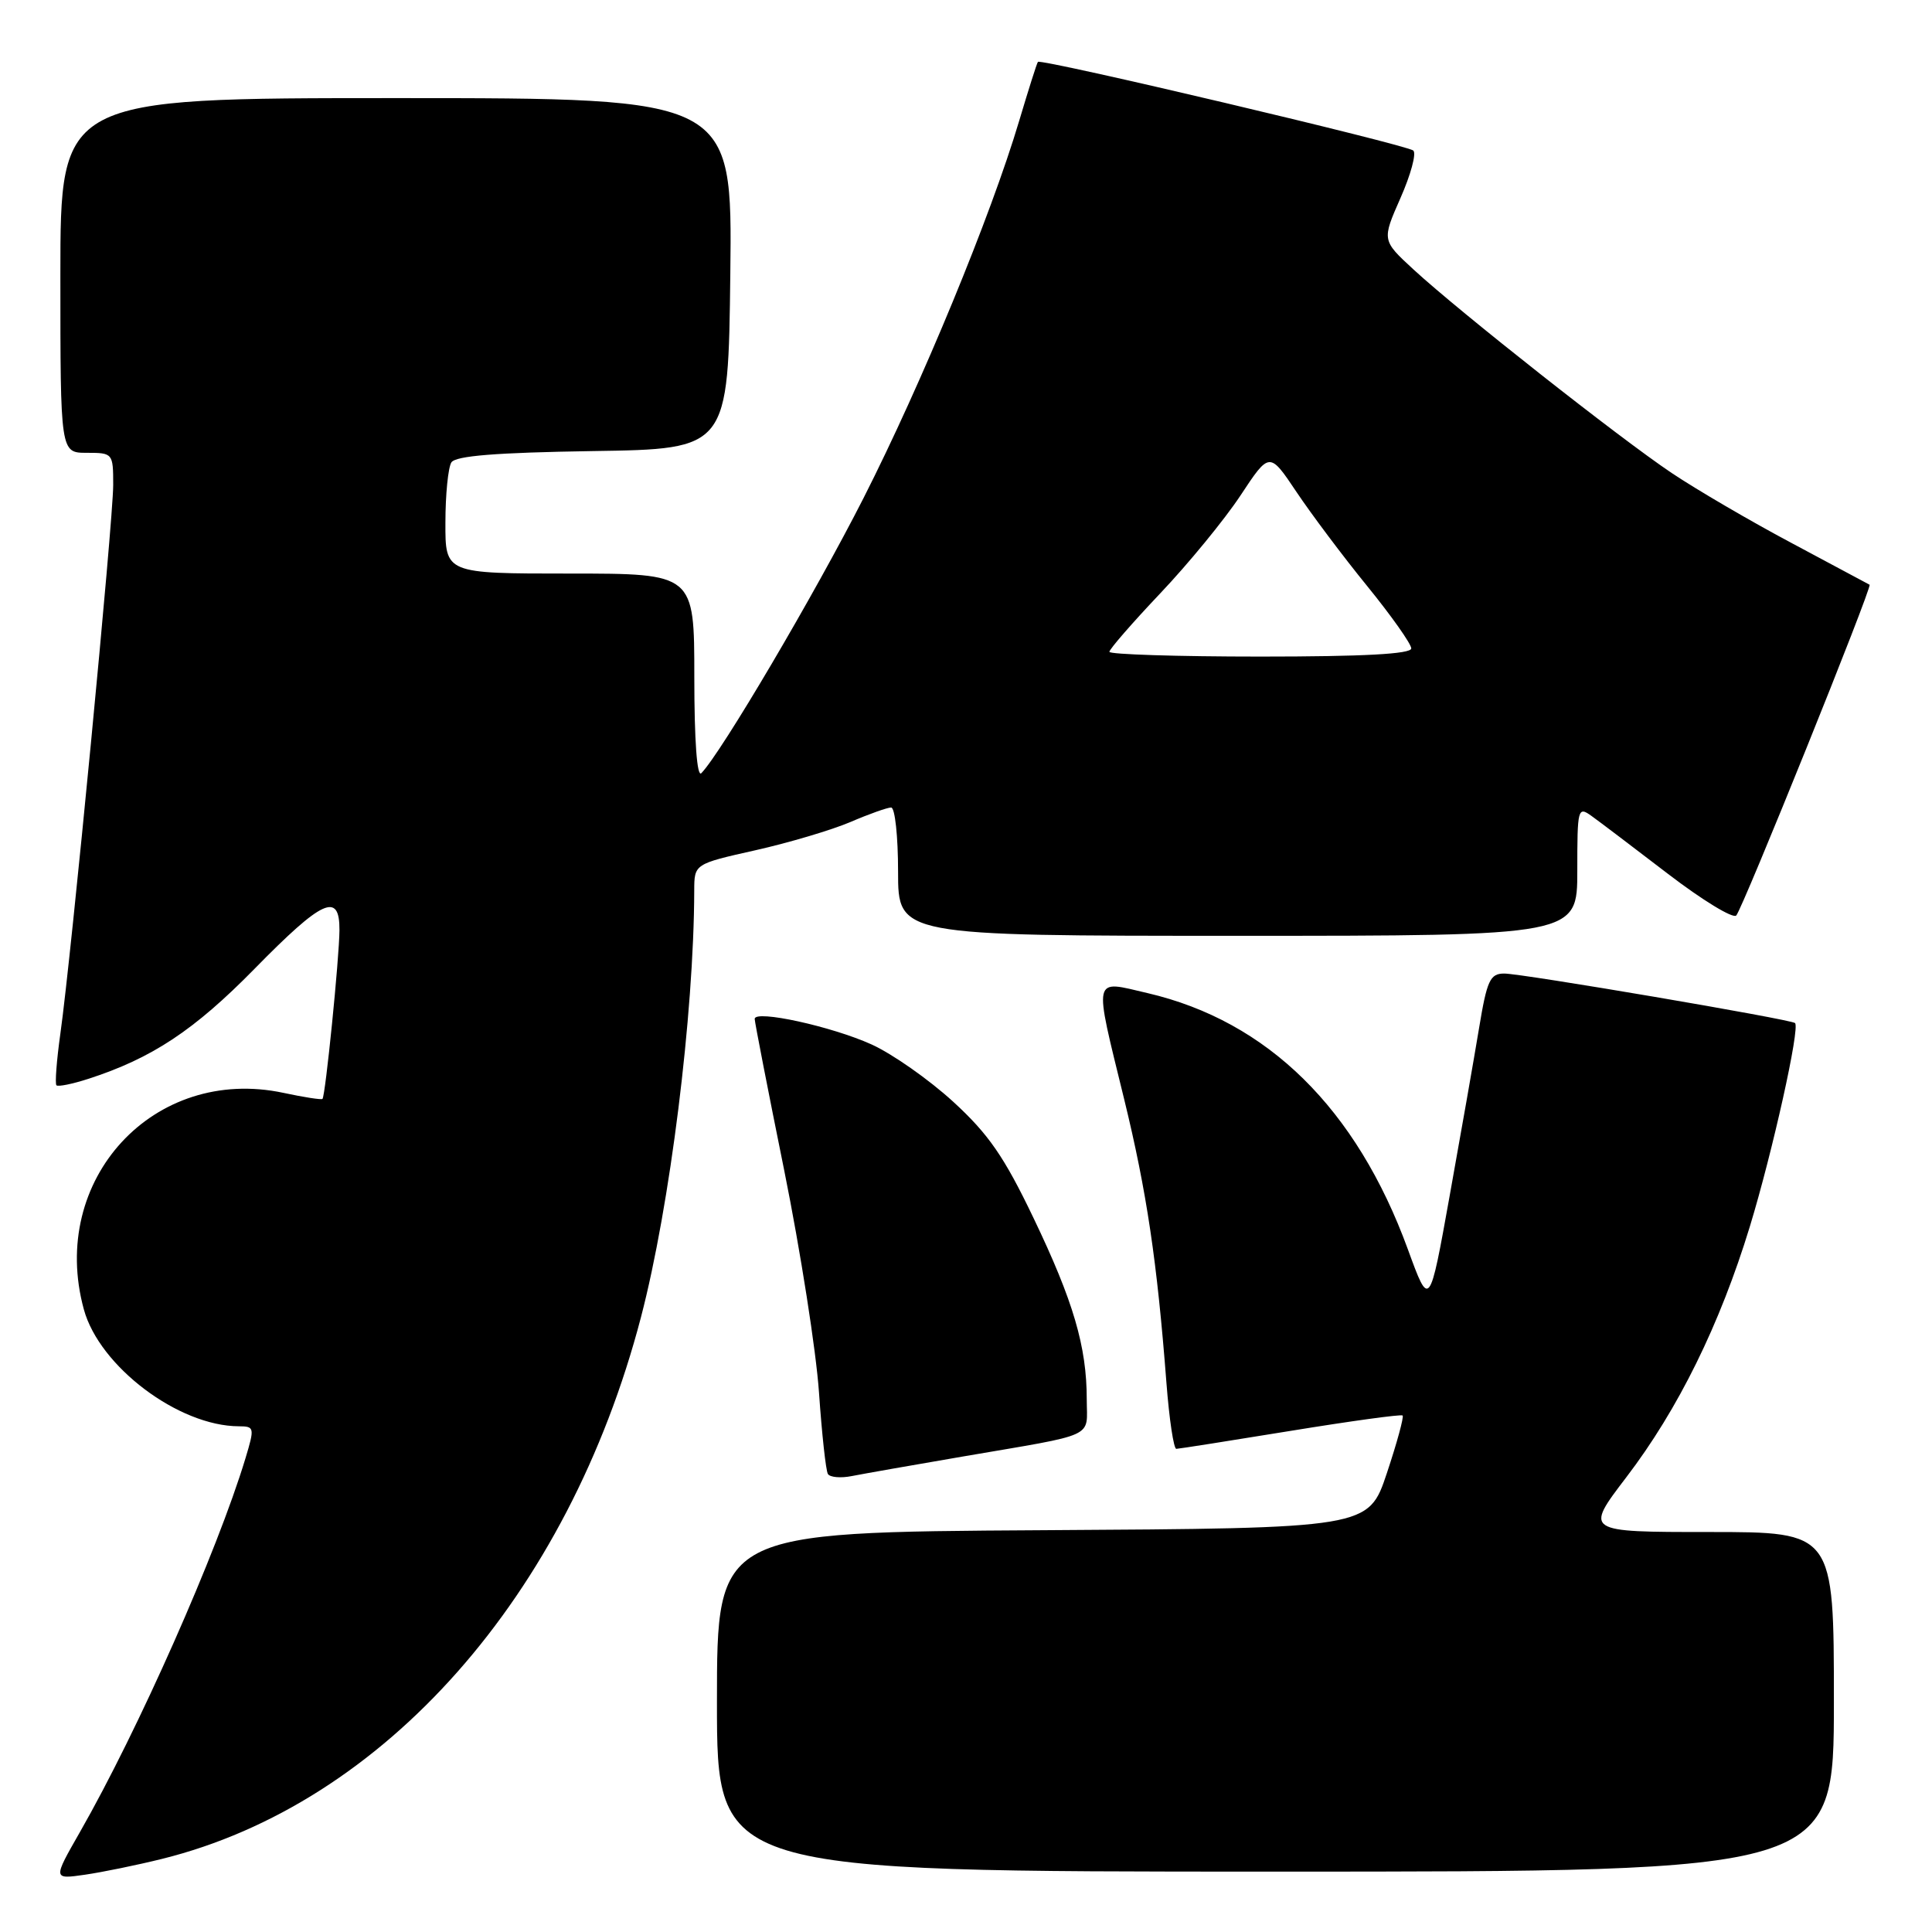 <?xml version="1.0" encoding="UTF-8" standalone="no"?>
<!DOCTYPE svg PUBLIC "-//W3C//DTD SVG 1.1//EN" "http://www.w3.org/Graphics/SVG/1.1/DTD/svg11.dtd" >
<svg xmlns="http://www.w3.org/2000/svg" xmlns:xlink="http://www.w3.org/1999/xlink" version="1.1" viewBox="0 0 256 256">
 <g >
 <path fill="currentColor"
d=" M 21.44 246.32 C 50.90 239.02 75.28 211.45 84.93 174.54 C 88.78 159.81 91.95 134.43 91.99 117.99 C 92.00 114.48 92.00 114.48 100.11 112.66 C 104.56 111.66 110.23 109.97 112.69 108.92 C 115.15 107.86 117.58 107.00 118.08 107.00 C 118.59 107.00 119.00 110.83 119.00 115.50 C 119.00 124.00 119.00 124.00 164.00 124.00 C 209.00 124.00 209.00 124.00 209.00 115.38 C 209.00 107.09 209.07 106.81 210.90 108.13 C 211.95 108.88 216.51 112.34 221.04 115.81 C 225.57 119.28 229.63 121.75 230.06 121.31 C 230.89 120.44 248.12 77.73 247.73 77.48 C 247.60 77.40 243.00 74.94 237.50 72.01 C 232.00 69.09 224.80 64.88 221.50 62.67 C 214.51 57.98 193.44 41.36 187.31 35.72 C 183.10 31.84 183.10 31.84 185.57 26.24 C 186.93 23.16 187.70 20.33 187.27 19.95 C 186.41 19.18 137.91 7.72 137.53 8.20 C 137.39 8.36 136.28 11.88 135.05 16.00 C 131.29 28.63 122.16 50.75 114.42 66.00 C 107.93 78.77 95.54 99.79 92.93 102.45 C 92.36 103.04 92.00 98.17 92.00 89.70 C 92.00 76.00 92.00 76.00 75.50 76.00 C 59.00 76.00 59.00 76.00 59.02 69.25 C 59.02 65.54 59.38 61.95 59.81 61.27 C 60.37 60.40 65.71 59.97 78.54 59.77 C 96.50 59.50 96.50 59.50 96.77 36.25 C 97.04 13.00 97.04 13.00 52.52 13.00 C 8.00 13.00 8.00 13.00 8.00 36.50 C 8.00 60.00 8.00 60.00 11.50 60.00 C 14.95 60.00 15.00 60.06 15.00 64.26 C 15.00 68.98 9.44 126.76 8.00 136.96 C 7.50 140.52 7.27 143.60 7.48 143.81 C 7.69 144.02 9.58 143.64 11.68 142.96 C 20.14 140.23 25.74 136.51 33.72 128.38 C 42.75 119.17 45.01 118.14 44.98 123.25 C 44.96 126.91 43.12 145.22 42.73 145.61 C 42.59 145.75 40.26 145.39 37.56 144.81 C 20.38 141.15 6.40 156.31 11.11 173.50 C 13.17 181.06 23.66 188.97 31.65 188.99 C 33.72 189.00 33.75 189.17 32.52 193.25 C 28.76 205.67 18.32 229.24 10.59 242.76 C 7.01 249.02 7.01 249.02 11.25 248.41 C 13.59 248.07 18.17 247.13 21.44 246.32 Z  M 243.00 225.50 C 243.00 203.00 243.00 203.00 226.48 203.00 C 209.96 203.00 209.96 203.00 215.49 195.75 C 222.37 186.74 227.90 175.50 231.87 162.50 C 234.88 152.61 238.54 136.17 237.85 135.56 C 237.30 135.06 201.70 129.00 199.32 129.00 C 197.44 129.00 197.03 129.89 195.98 136.25 C 195.32 140.24 193.57 150.22 192.09 158.44 C 189.41 173.39 189.41 173.39 186.55 165.54 C 179.74 146.89 167.97 135.30 152.05 131.59 C 144.71 129.88 144.89 129.02 148.96 145.66 C 151.94 157.86 153.32 167.12 154.56 183.25 C 154.93 188.06 155.52 191.99 155.87 191.98 C 156.22 191.97 163.03 190.90 171.00 189.60 C 178.97 188.30 185.66 187.38 185.85 187.56 C 186.05 187.73 185.11 191.17 183.77 195.19 C 181.33 202.50 181.33 202.50 138.17 202.76 C 95.00 203.02 95.00 203.02 95.00 225.51 C 95.00 248.00 95.00 248.00 169.00 248.00 C 243.00 248.00 243.00 248.00 243.00 225.50 Z  M 127.50 193.01 C 145.60 189.91 144.00 190.64 144.00 185.42 C 144.00 178.44 142.23 172.41 136.95 161.40 C 133.06 153.27 130.98 150.27 126.31 145.99 C 123.11 143.06 118.25 139.65 115.50 138.40 C 110.21 136.00 100.00 133.77 100.00 135.01 C 100.00 135.41 101.76 144.46 103.92 155.12 C 106.07 165.78 108.14 179.00 108.52 184.50 C 108.90 190.00 109.43 194.86 109.70 195.31 C 109.97 195.75 111.39 195.88 112.85 195.59 C 114.31 195.30 120.90 194.14 127.50 193.01 Z  M 147.00 86.37 C 147.00 86.02 150.04 82.53 153.75 78.61 C 157.46 74.70 162.24 68.87 164.36 65.67 C 168.21 59.84 168.21 59.84 171.78 65.17 C 173.74 68.10 177.96 73.73 181.17 77.67 C 184.38 81.62 187.00 85.33 187.00 85.92 C 187.00 86.66 180.64 87.00 167.00 87.00 C 156.00 87.00 147.00 86.71 147.00 86.37 Z "/>
</g>
</svg>